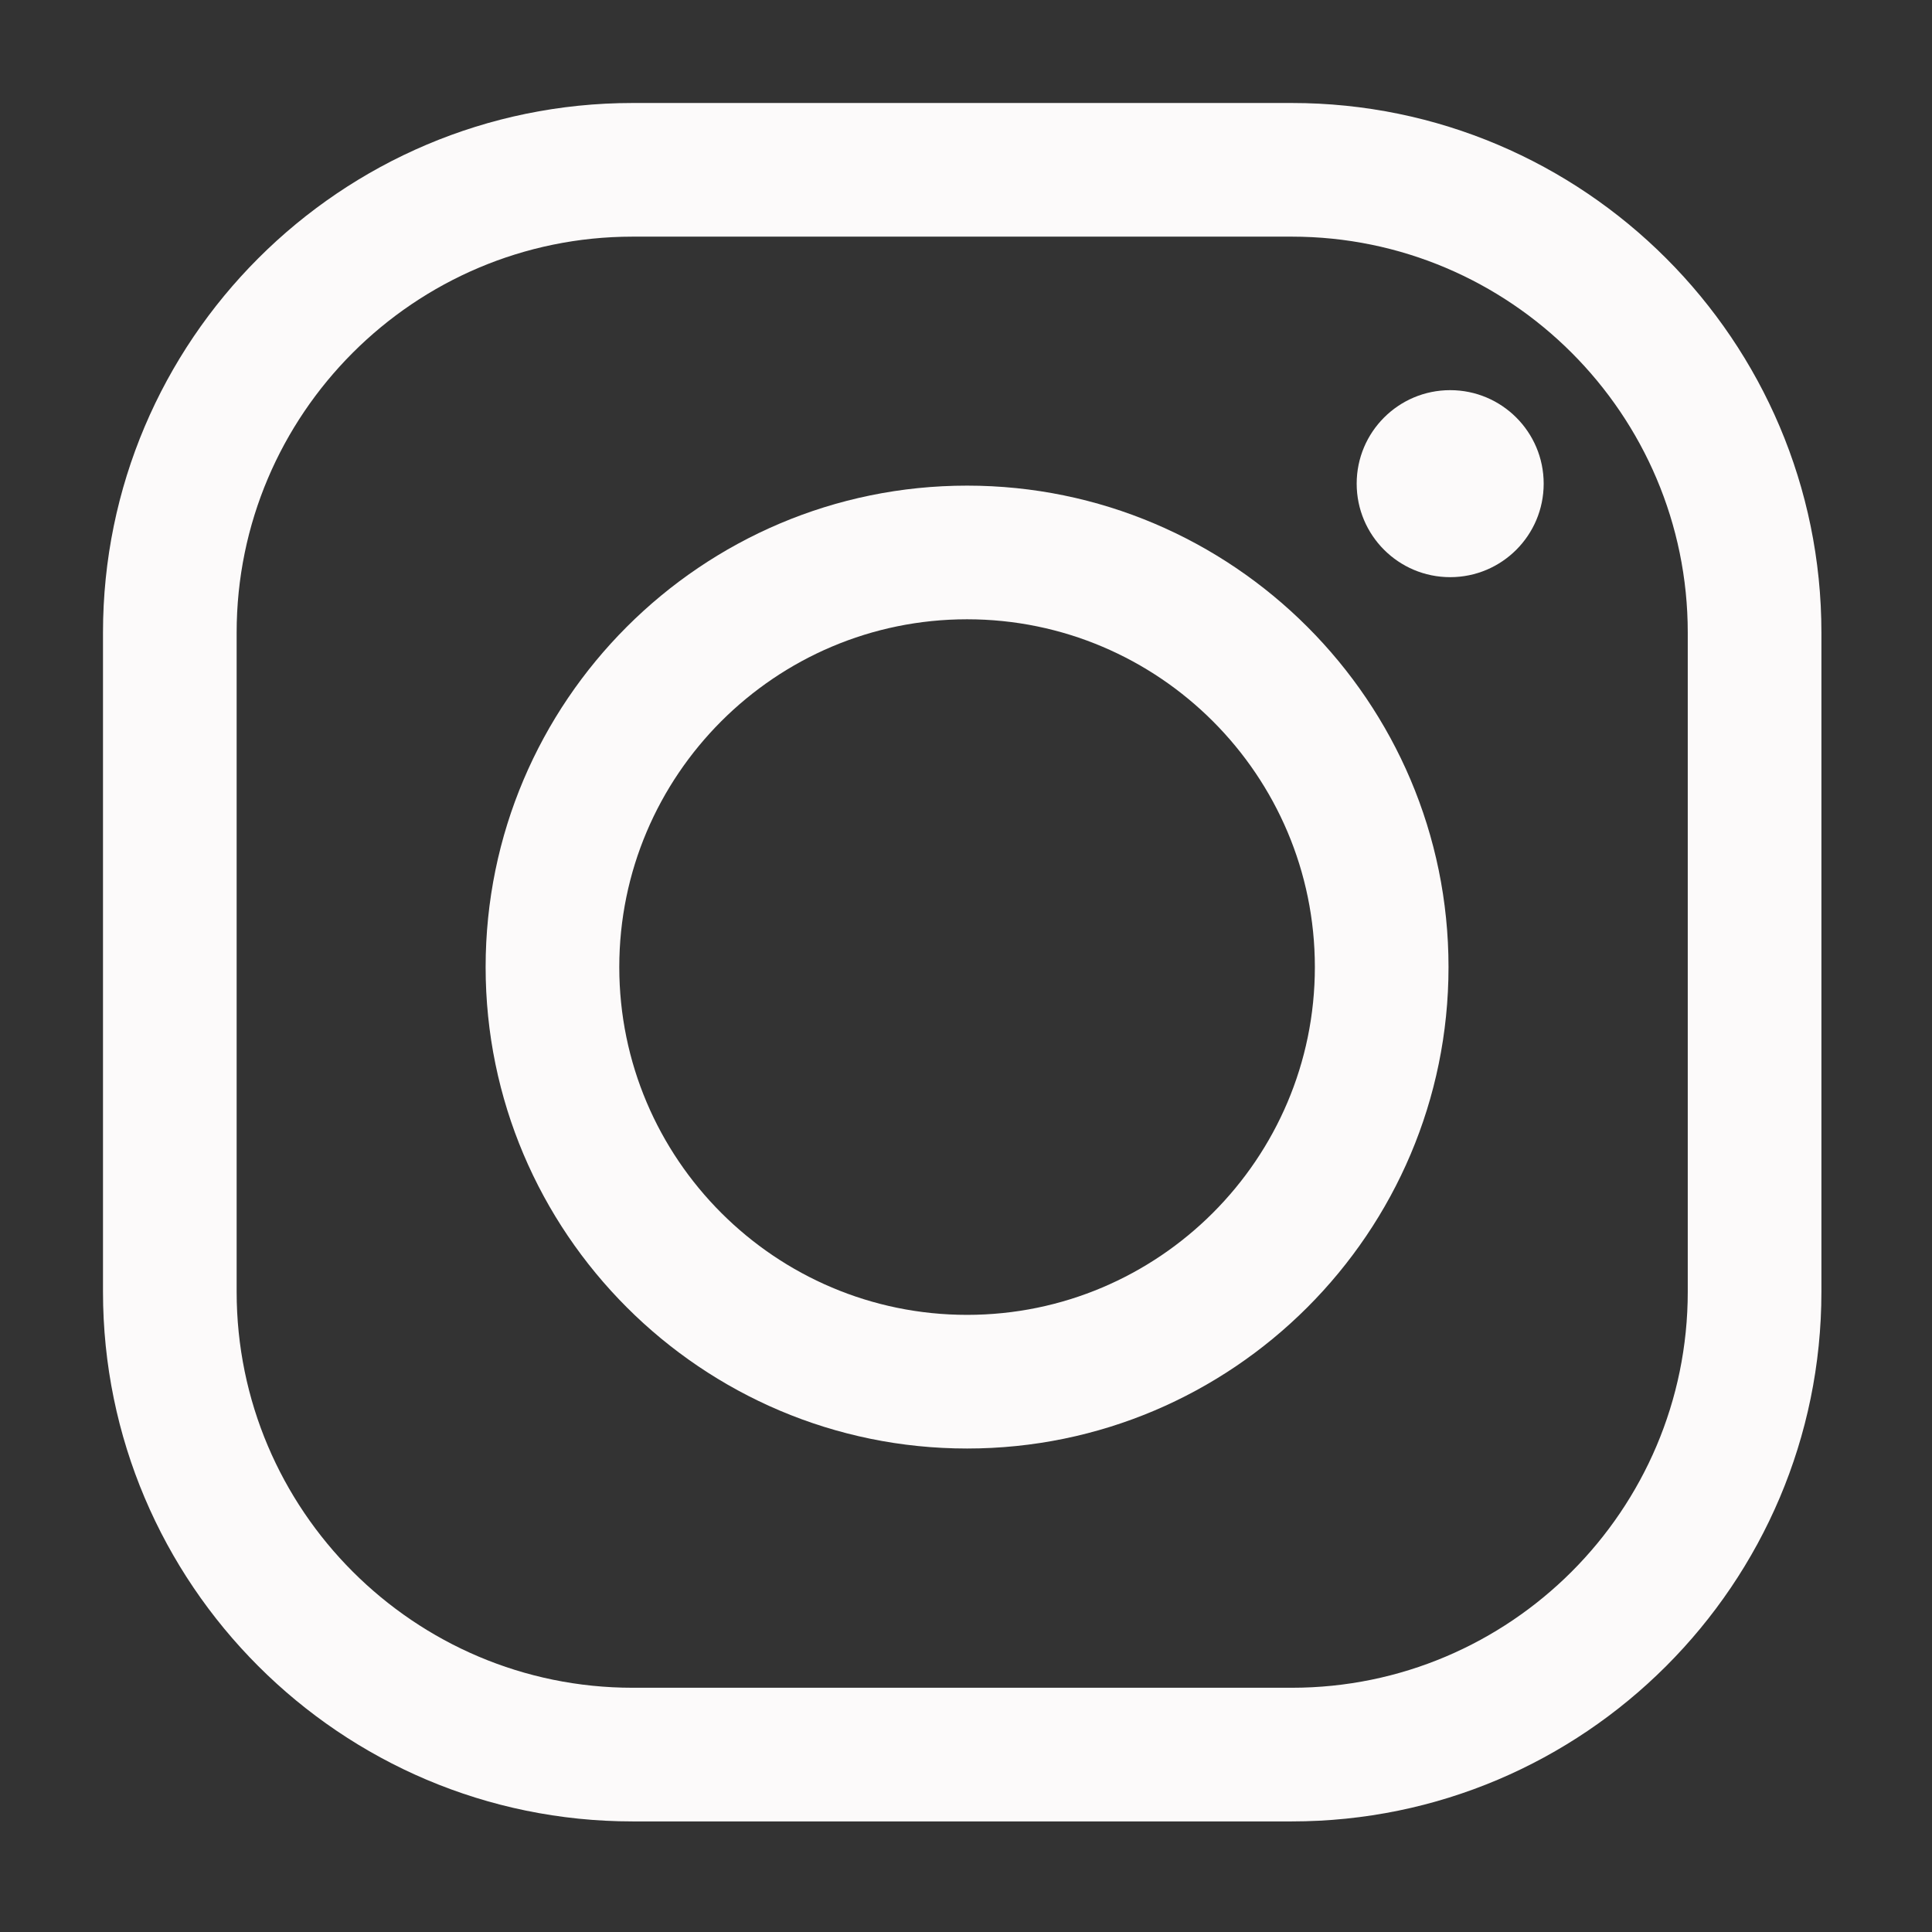 <svg xmlns="http://www.w3.org/2000/svg" xmlns:xlink="http://www.w3.org/1999/xlink" version="1.1" width="256" height="256" viewBox="0 0 256 256" xml:space="preserve">

<rect x="0" y="0" width="256" height="256" fill="#333333" stroke="none"/>

<defs>
</defs>
<g style="stroke: none; stroke-width: 0; stroke-dasharray: none; stroke-linecap: butt; stroke-linejoin: miter; stroke-miterlimit: 10; fill: none; fill-rule: nonzero; opacity: 1;" transform="translate(13.647 13.647) scale(2.53 2.53)" >
	<path d="M 62.263 90 H 27.738 C 12.443 90 0 77.557 0 62.263 V 27.738 C 0 12.443 12.443 0 27.738 0 h 34.525 C 77.557 0 90 12.443 90 27.738 v 34.525 C 90 77.557 77.557 90 62.263 90 z M 27.738 7 C 16.303 7 7 16.303 7 27.738 v 34.525 C 7 73.697 16.303 83 27.738 83 h 34.525 C 73.697 83 83 73.697 83 62.263 V 27.738 C 83 16.303 73.697 7 62.263 7 H 27.738 z" style="stroke: none; stroke-width: 1; stroke-dasharray: none; stroke-linecap: butt; stroke-linejoin: miter; stroke-miterlimit: 10; fill: rgb(252,250,250); fill-rule: nonzero; opacity: 1;" transform=" matrix(1 0 0 1 0 0) " stroke-linecap="round" />
	<path d="M 45.255 70.47 c -13.904 0 -25.215 -11.312 -25.215 -25.215 S 31.352 20.04 45.255 20.04 s 25.215 11.312 25.215 25.215 S 59.159 70.47 45.255 70.47 z M 45.255 27.04 c -10.044 0 -18.215 8.171 -18.215 18.215 c 0 10.044 8.171 18.215 18.215 18.215 c 10.044 0 18.215 -8.171 18.215 -18.215 C 63.471 35.211 55.3 27.04 45.255 27.04 z" style="stroke: none; stroke-width: 1; stroke-dasharray: none; stroke-linecap: butt; stroke-linejoin: miter; stroke-miterlimit: 10; fill: rgb(252,250,250); fill-rule: nonzero; opacity: 1;" transform=" matrix(1 0 0 1 0 0) " stroke-linecap="round" />
	<circle cx="70.557" cy="19.937" r="4.897" style="stroke: none; stroke-width: 1; stroke-dasharray: none; stroke-linecap: butt; stroke-linejoin: miter; stroke-miterlimit: 10; fill: rgb(252,250,250); fill-rule: nonzero; opacity: 1;" transform="  matrix(1 0 0 1 0 0) "/>
</g>
</svg>